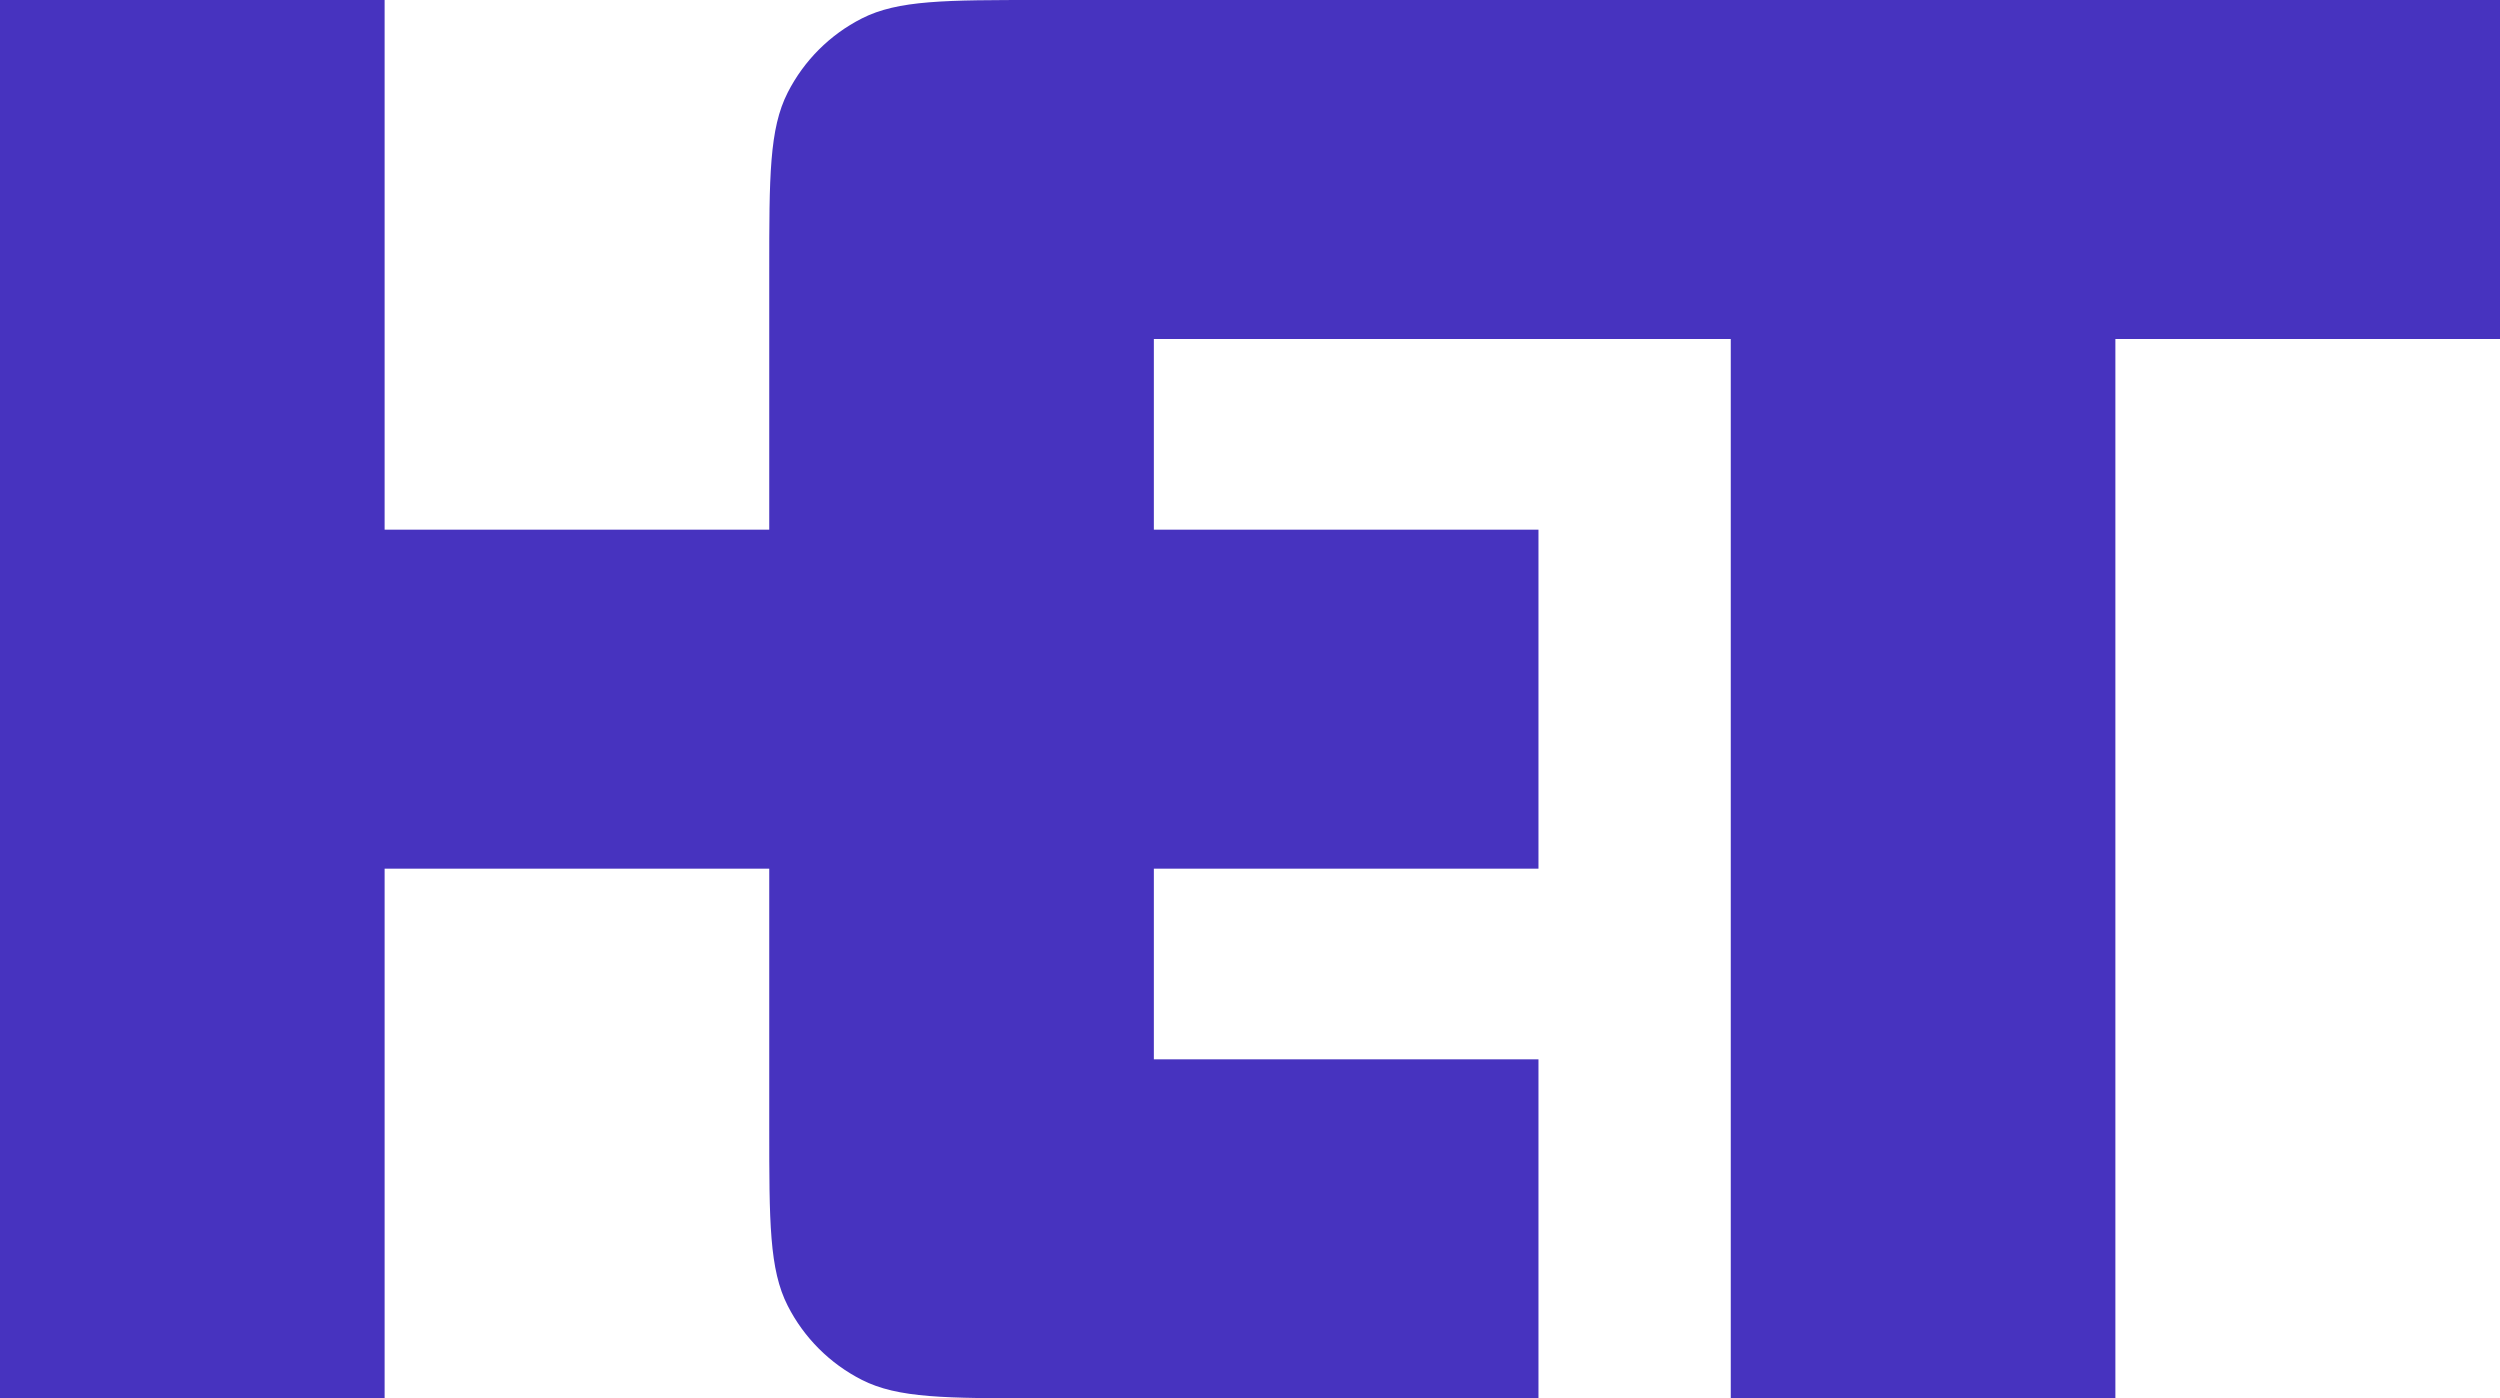 <svg width="59" height="33" viewBox="0 0 59 33" fill="none" xmlns="http://www.w3.org/2000/svg">
<path fill-rule="evenodd" clip-rule="evenodd" d="M0 0H9.077V12.5H18.154V6.4C18.154 4.16 18.154 3.04 18.59 2.184C18.973 1.431 19.585 0.819 20.338 0.436C21.194 0 22.314 0 24.554 0H27.231H36.308H40.846H49.923H59V8H49.923V33H40.846V8H36.308H27.231V12.5H36.308V20.5H27.231V25H36.308V33H27.231H24.554C22.314 33 21.194 33 20.338 32.564C19.585 32.181 18.973 31.569 18.59 30.816C18.154 29.96 18.154 28.84 18.154 26.6V20.5H9.077V33H0V0Z" fill="#4733BF"/>
</svg>
